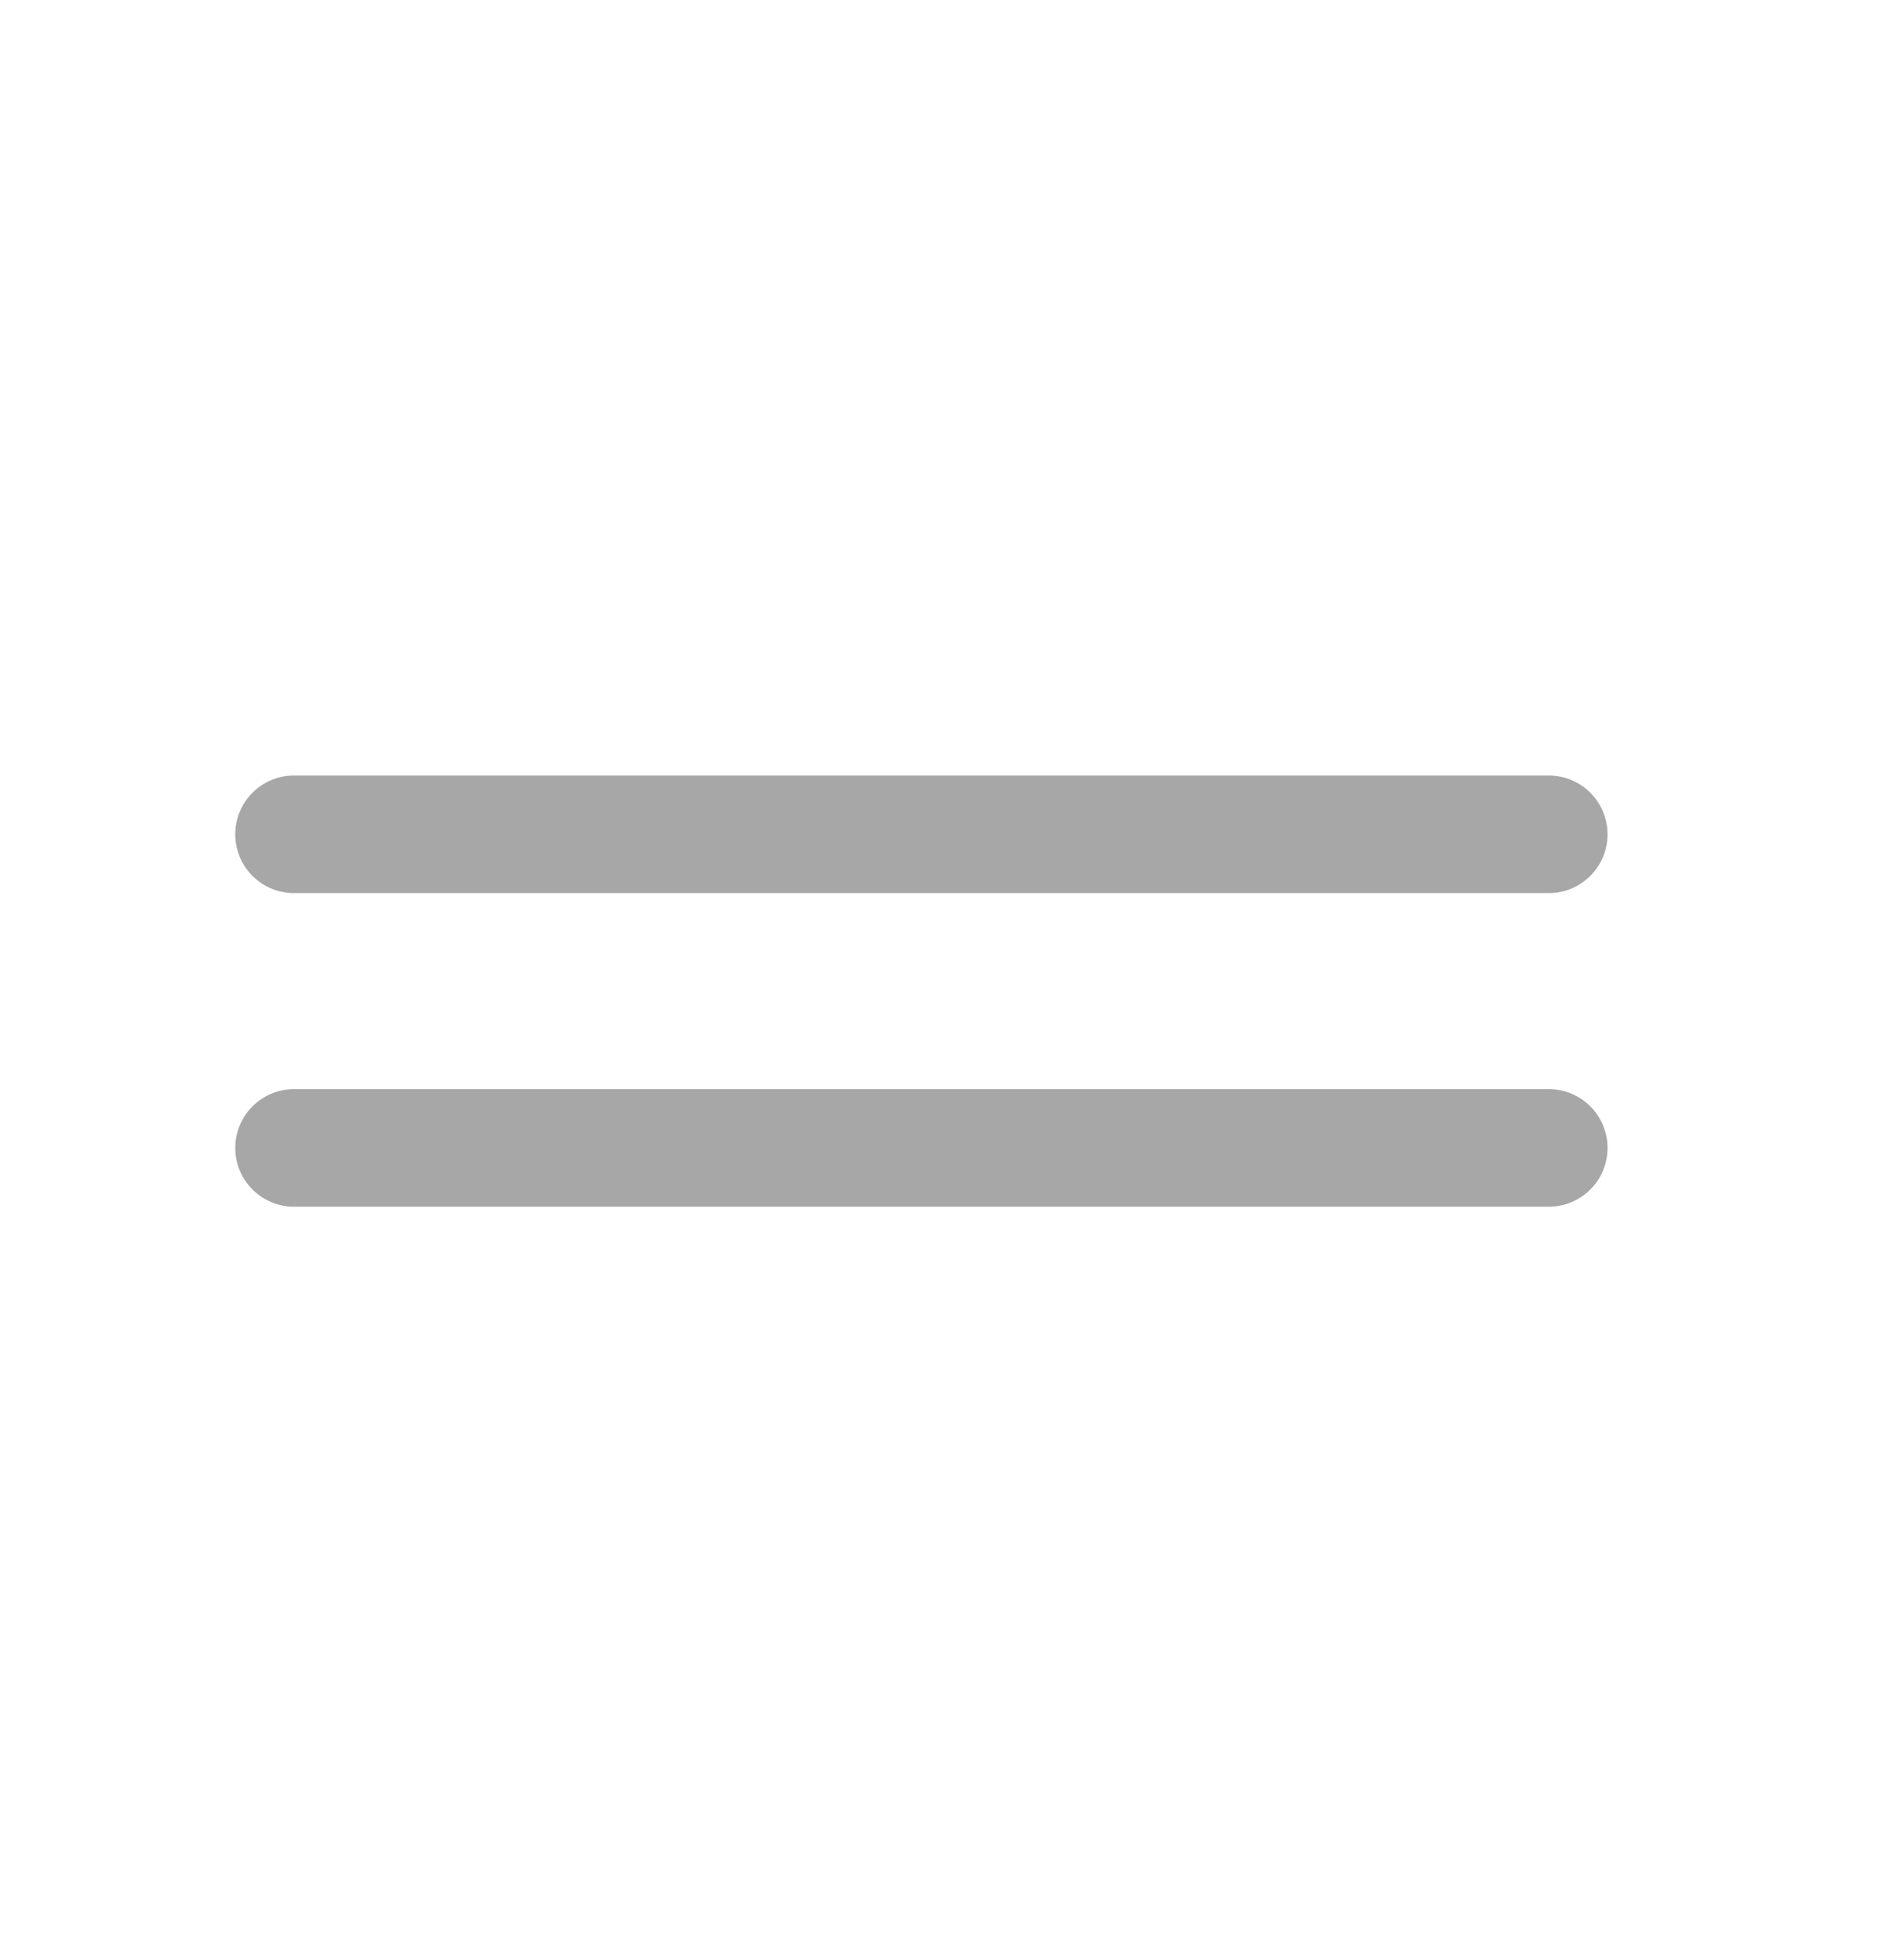 <svg width="24" height="25" viewBox="0 0 24 25" fill="none" xmlns="http://www.w3.org/2000/svg">
<path fill-rule="evenodd" clip-rule="evenodd" d="M19.75 11.391C20.164 11.391 20.5 11.055 20.5 10.641C20.5 10.227 20.164 9.891 19.75 9.891H3.75C3.336 9.891 3 10.227 3 10.641C3 11.055 3.336 11.391 3.75 11.391L19.75 11.391ZM19.75 15.391C20.164 15.391 20.5 15.055 20.5 14.641C20.5 14.227 20.164 13.891 19.75 13.891L3.75 13.891C3.336 13.891 3 14.227 3 14.641C3 15.055 3.336 15.391 3.75 15.391L19.75 15.391Z" fill="#A7A7A7"/>
</svg>
